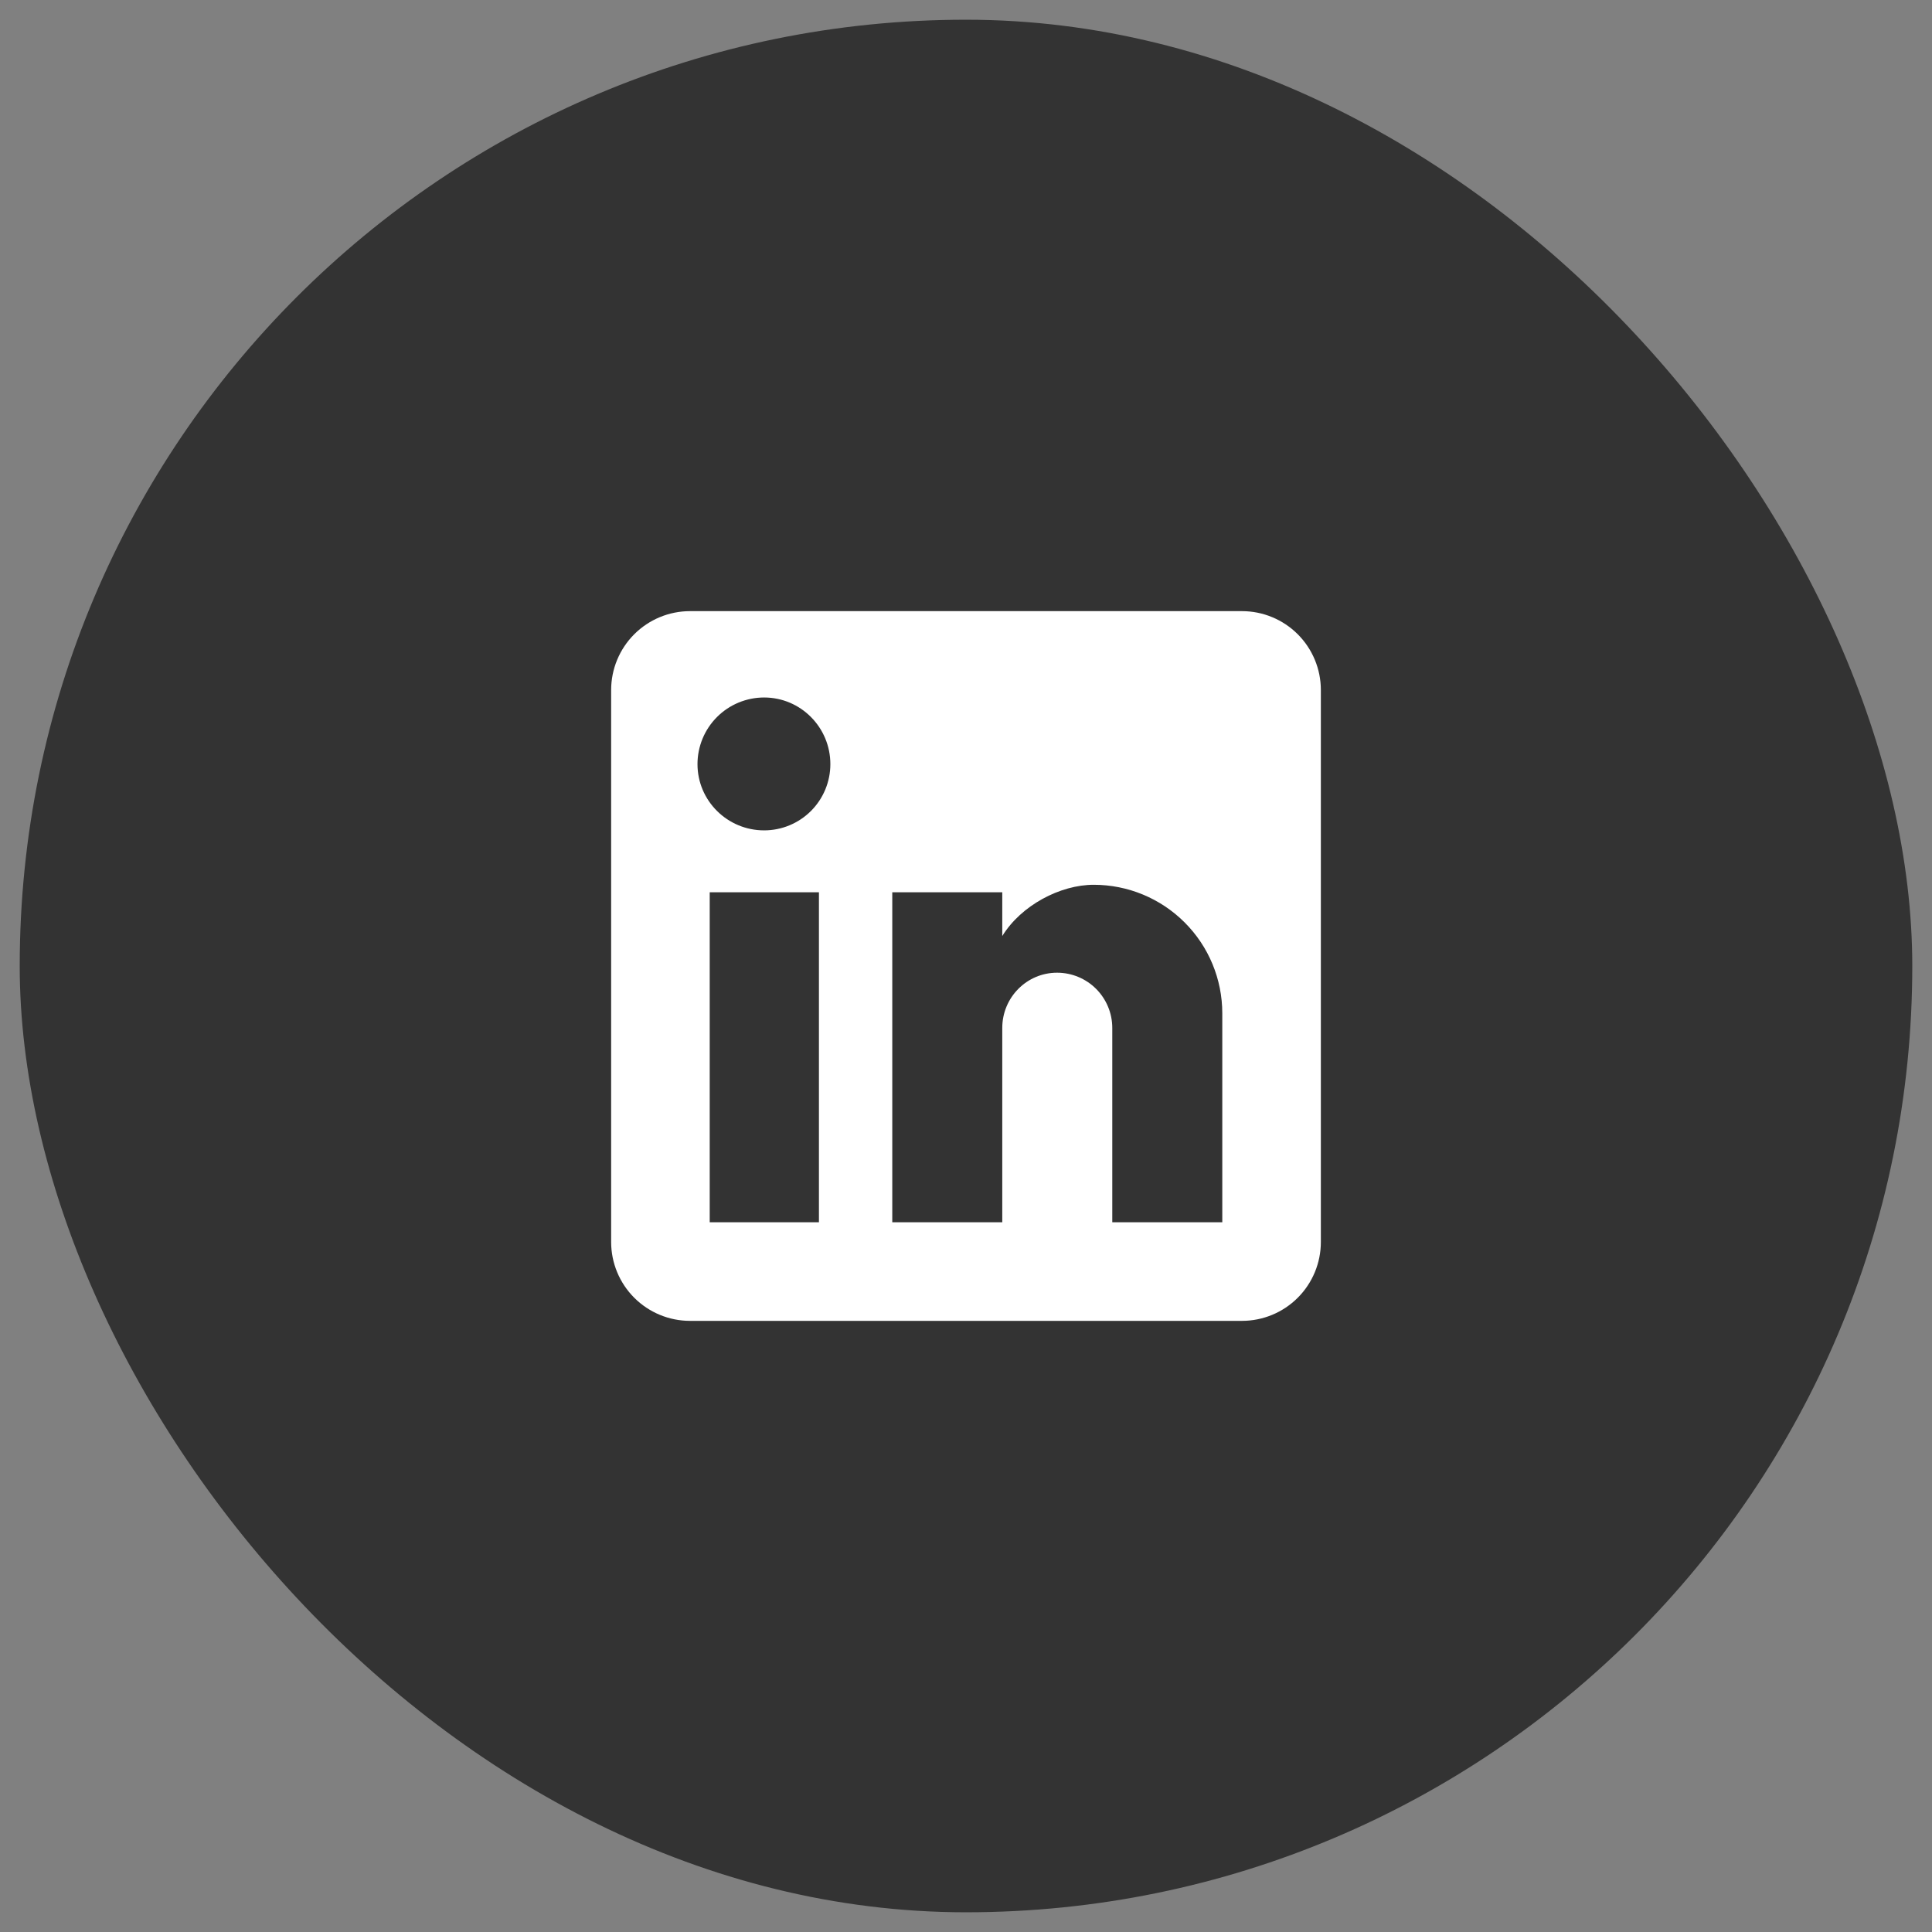 <svg width="49" height="49" viewBox="0 0 49 49" fill="none" xmlns="http://www.w3.org/2000/svg">
<rect x="0" y="0" width="49" height="49" fill="#808080" stroke="none"/>
<rect x="0.5" y="0.5" width="48" height="48" rx="24" fill="#333333"/>
<path d="M31.5 15.5C32.03 15.5 32.539 15.711 32.914 16.086C33.289 16.461 33.5 16.97 33.5 17.5V31.5C33.5 32.03 33.289 32.539 32.914 32.914C32.539 33.289 32.03 33.5 31.5 33.5H17.5C16.97 33.5 16.461 33.289 16.086 32.914C15.711 32.539 15.5 32.03 15.5 31.5V17.5C15.5 16.97 15.711 16.461 16.086 16.086C16.461 15.711 16.97 15.5 17.5 15.5H31.5ZM31 31V25.7C31 24.835 30.657 24.006 30.045 23.395C29.434 22.784 28.605 22.44 27.74 22.44C26.89 22.44 25.9 22.96 25.42 23.74V22.63H22.63V31H25.42V26.07C25.42 25.3 26.04 24.67 26.81 24.67C27.181 24.67 27.537 24.817 27.8 25.08C28.062 25.343 28.21 25.699 28.21 26.07V31H31ZM19.38 21.06C19.826 21.06 20.253 20.883 20.568 20.568C20.883 20.253 21.06 19.826 21.06 19.38C21.06 18.45 20.31 17.69 19.38 17.69C18.932 17.69 18.502 17.868 18.185 18.185C17.868 18.502 17.69 18.932 17.69 19.38C17.69 20.31 18.45 21.06 19.38 21.06ZM20.77 31V22.63H18V31H20.77Z" fill="white"/>
</svg>
